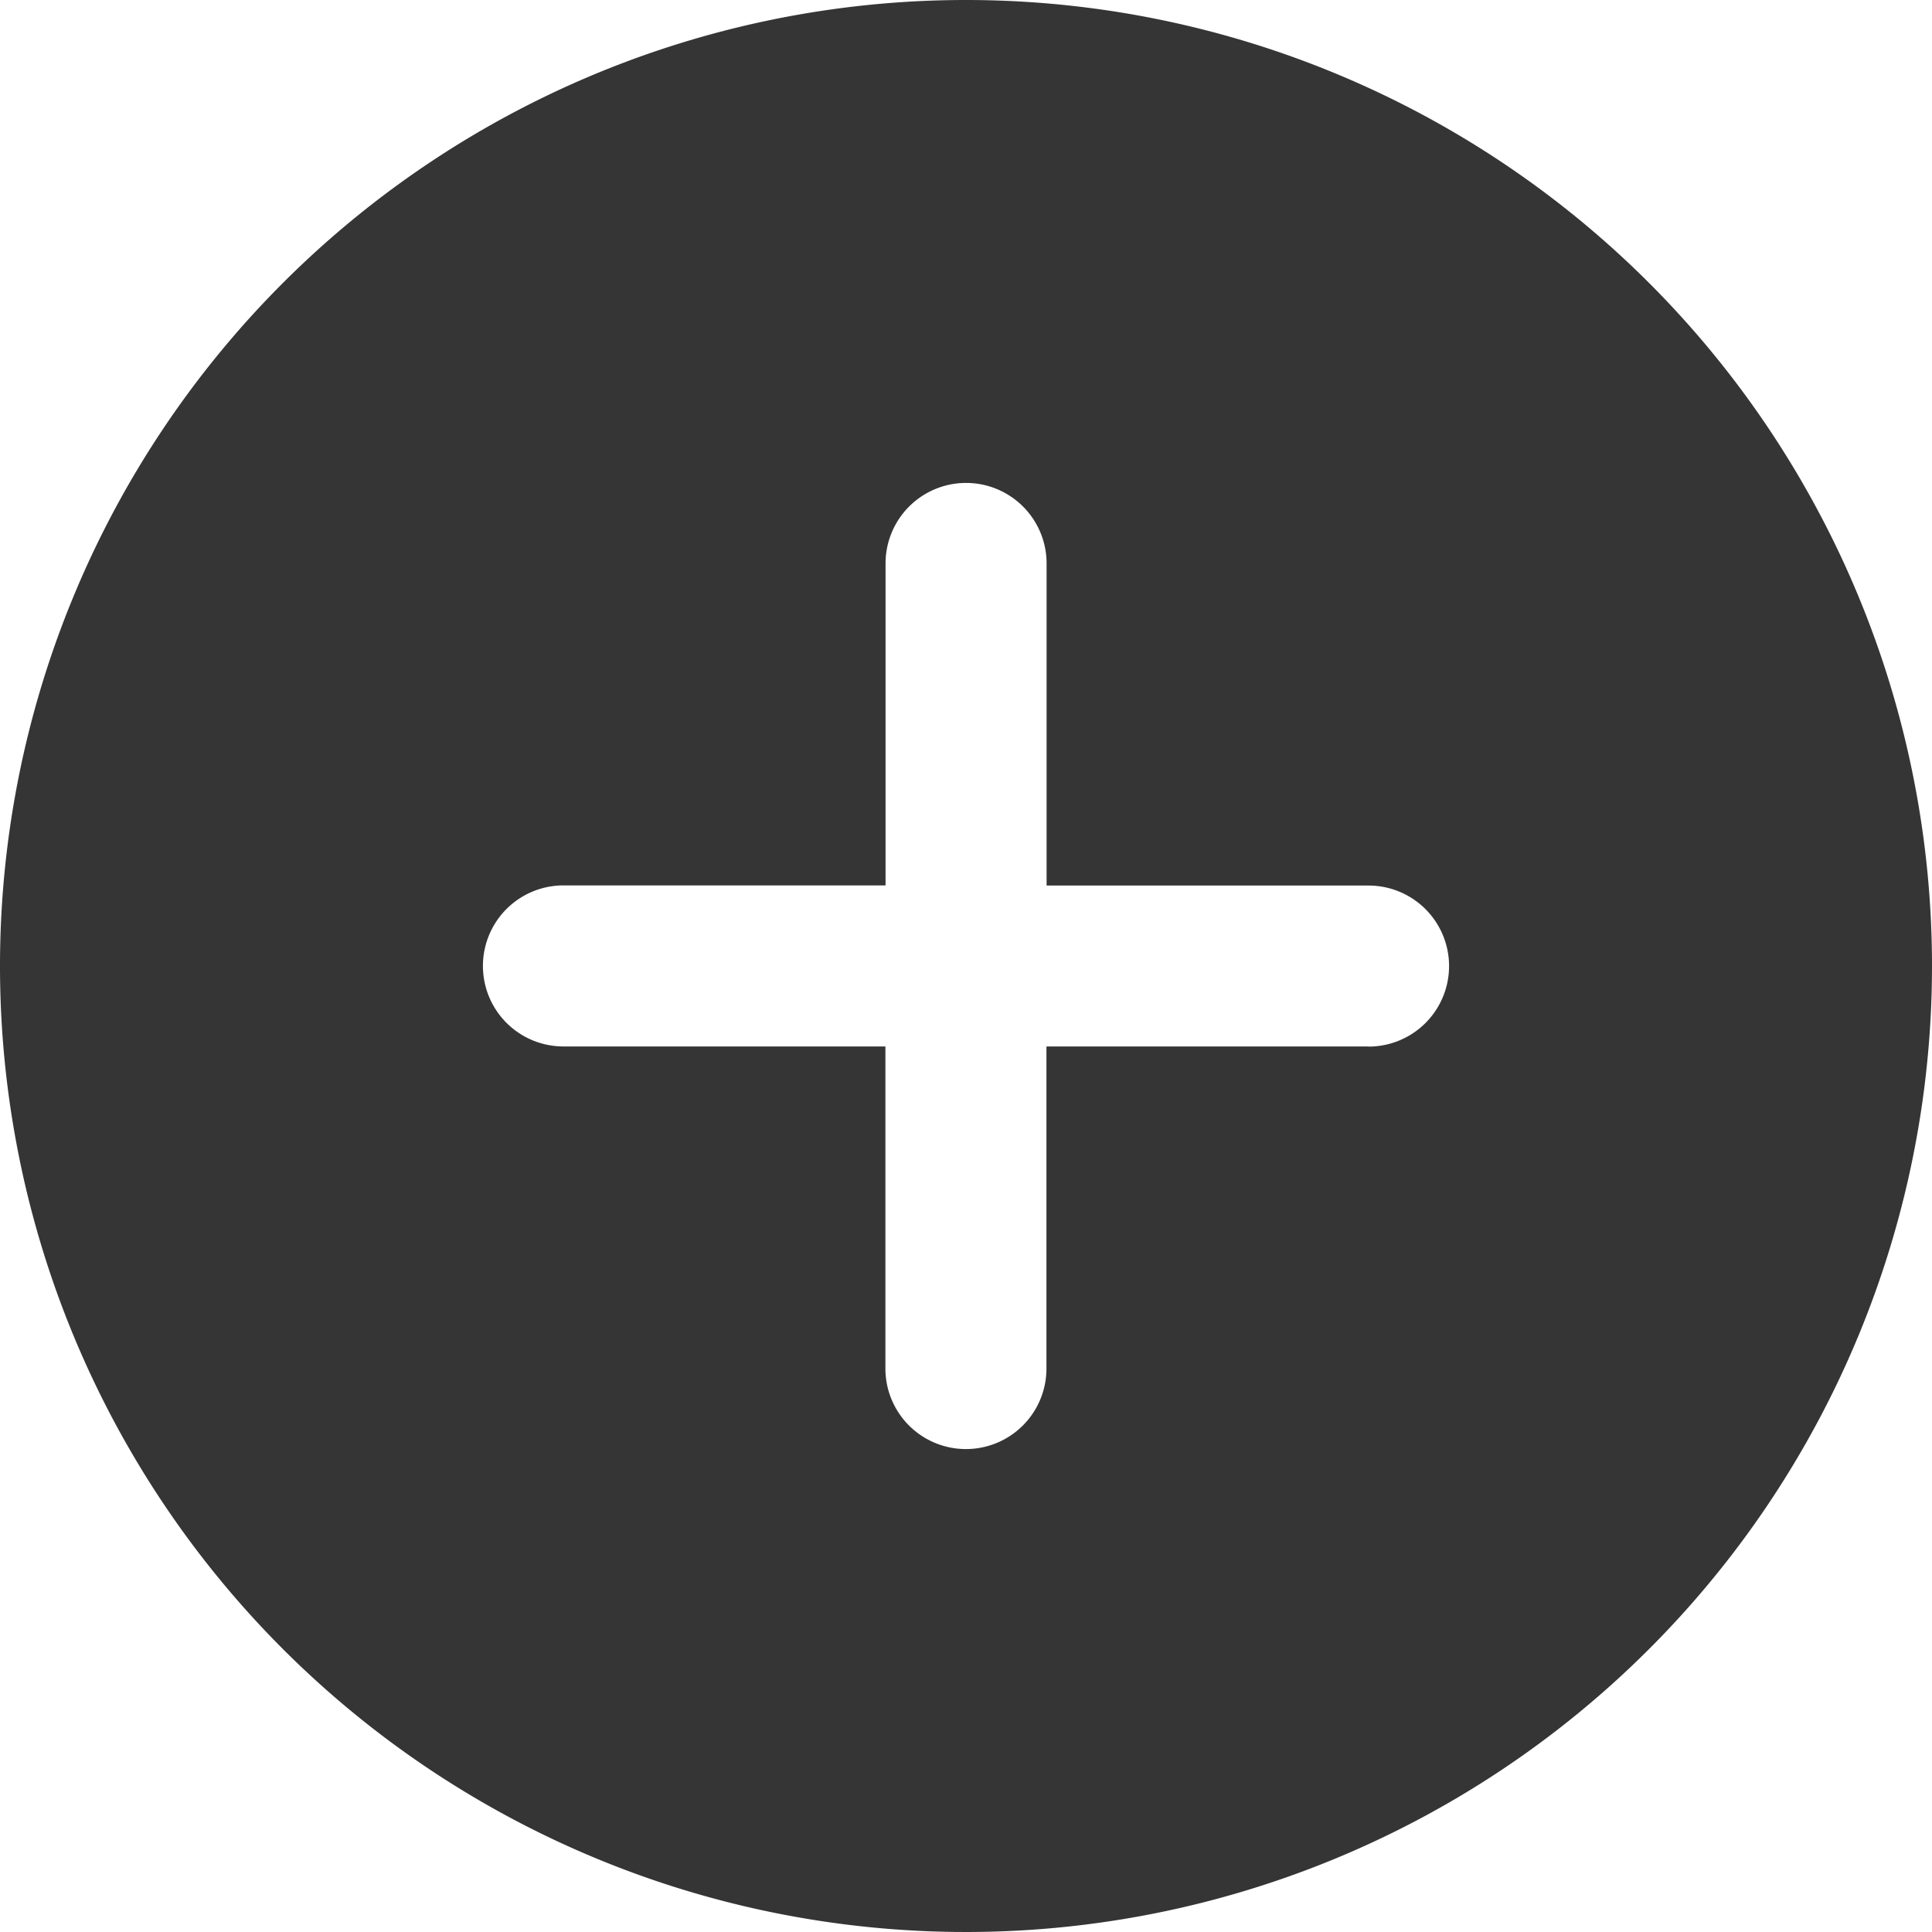 <svg id="plus" xmlns="http://www.w3.org/2000/svg" width="14" height="14" viewBox="0 0 14 14">
  <defs>
    <style>
      .cls-1 {
        fill: #353535;
      }
    </style>
  </defs>
  <g id="Слой_2" data-name="Слой 2">
    <g id="Icons">
      <path id="Plus-2" data-name="Plus" class="cls-1" d="M7,0a7,7,0,1,0,7,7A7,7,0,0,0,7,0ZM9.917,7.583H7.583V9.917a.583.583,0,1,1-1.167,0V7.583H4.083a.583.583,0,0,1,0-1.167H6.417V4.083a.583.583,0,0,1,1.167,0V6.417H9.917a.583.583,0,1,1,0,1.167Z"/>
    </g>
  </g>
</svg>
